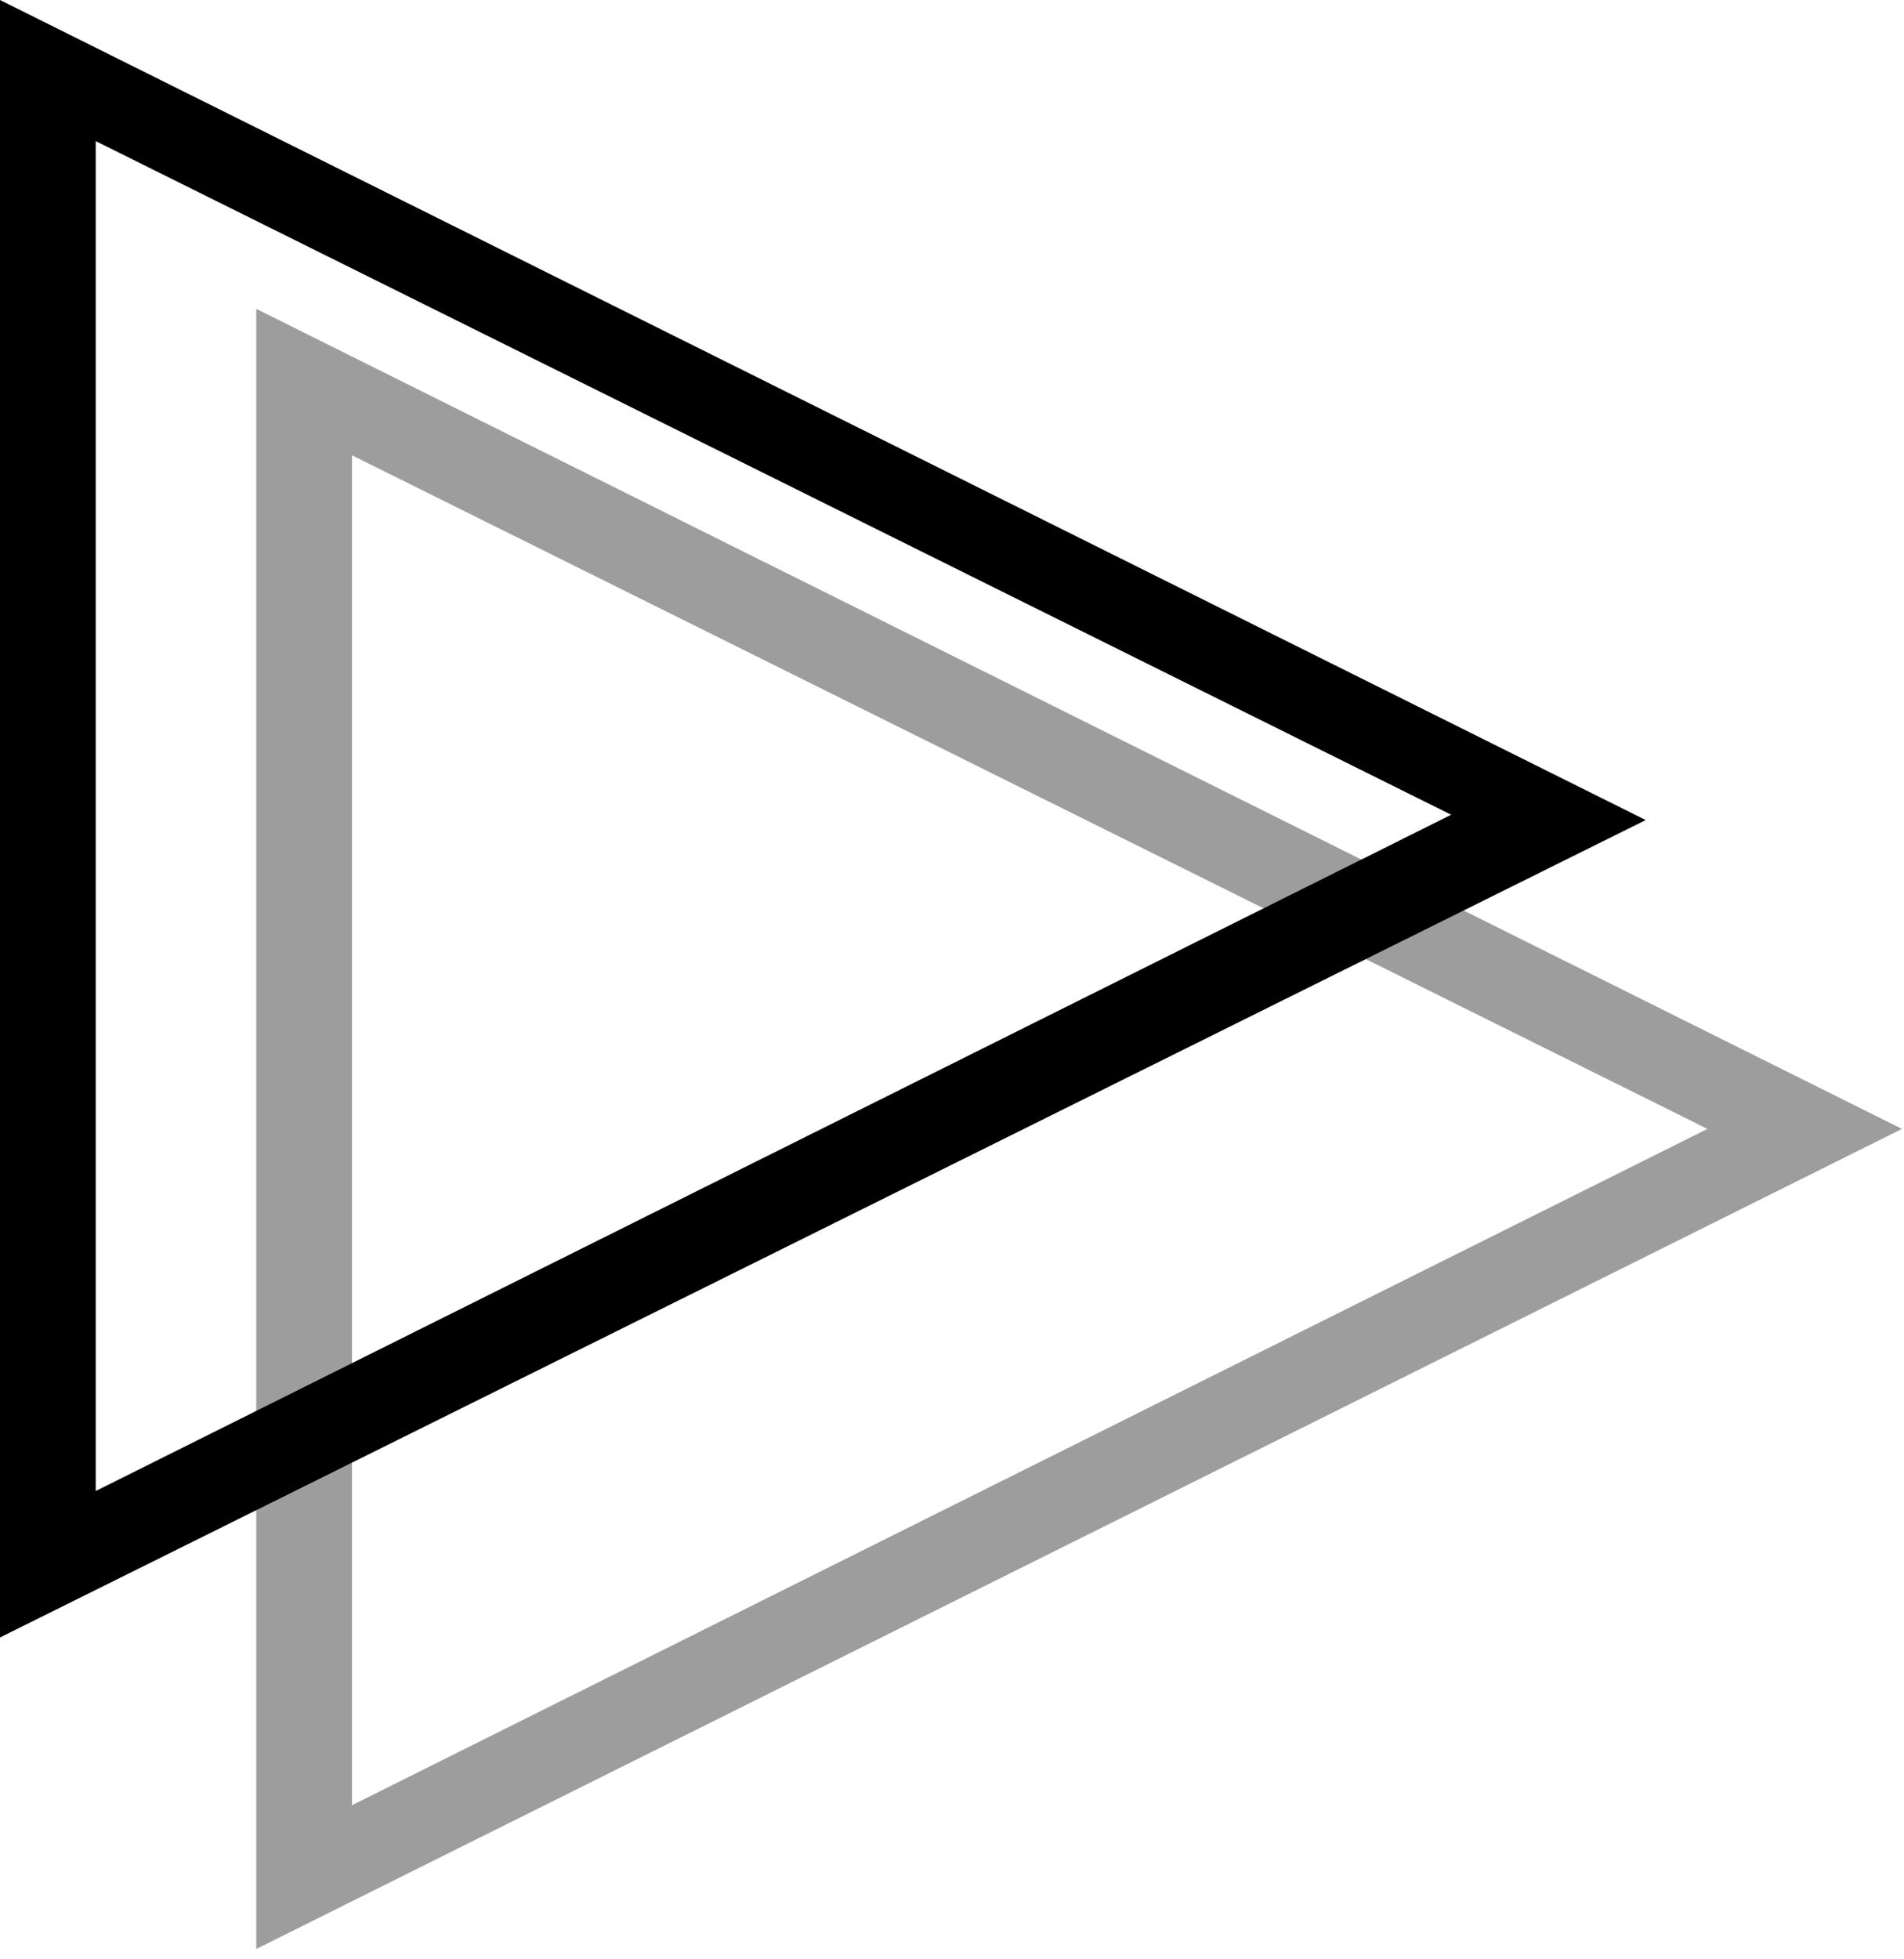 <svg width="174" height="179" viewBox="0 0 174 179" fill="none" xmlns="http://www.w3.org/2000/svg">
<path d="M23.42 178.095V28.223L173.813 103.159L23.42 178.095ZM32.167 41.604V164.957L156.037 103.159L32.167 41.604Z" fill="#9D9D9D"/>
<path d="M0 149.629V0L150.394 74.936L0 149.629ZM8.747 12.895V136.248L132.617 74.45L8.747 12.895Z" fill="black"/>
</svg>
